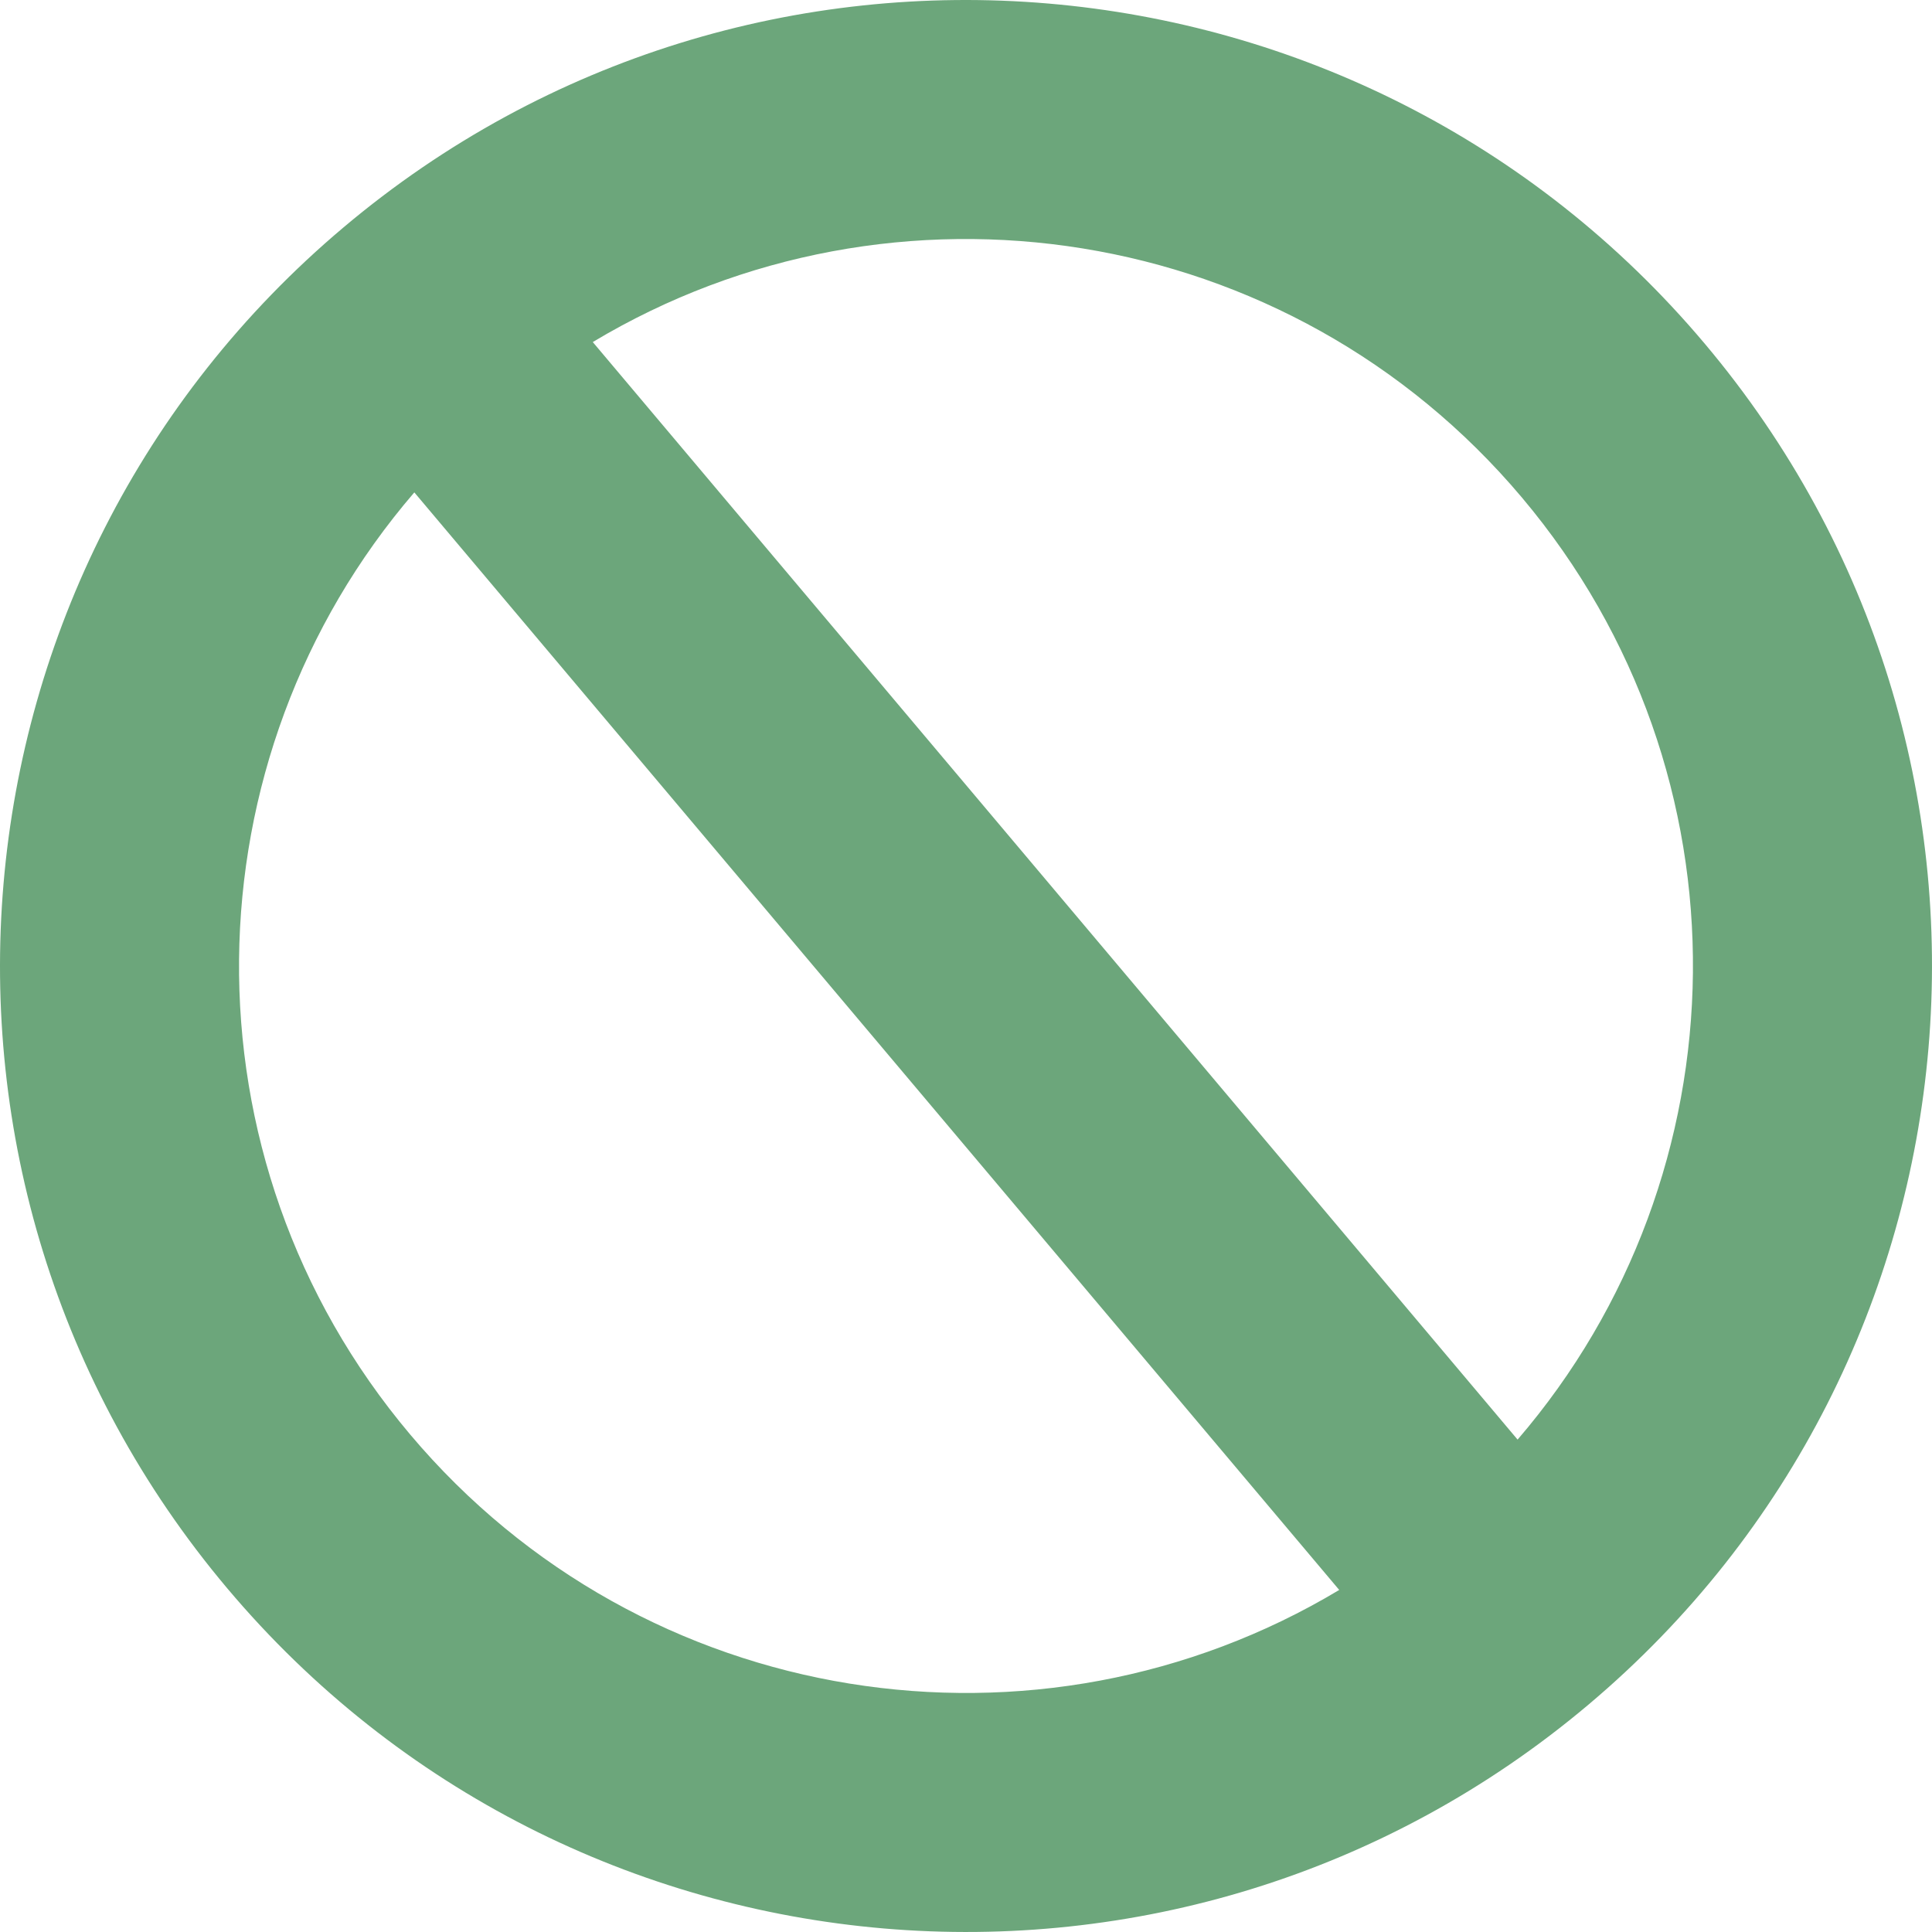 <?xml version="1.0" encoding="UTF-8"?>
<!DOCTYPE svg PUBLIC "-//W3C//DTD SVG 1.1//EN" "http://www.w3.org/Graphics/SVG/1.1/DTD/svg11.dtd">
<svg version="1.1" xmlns="http://www.w3.org/2000/svg" xmlns:xlink="http://www.w3.org/1999/xlink" x="0" y="0" width="22" height="22" viewBox="0, 0, 22, 22">
  <g id="Layer_1">
    <path d="M3.912,2.589 C-0.734,6.503 -1.326,13.443 2.589,18.088 C6.503,22.734 13.443,23.326 18.088,19.411 C22.734,15.497 23.326,8.557 19.411,3.912 C15.497,-0.734 8.557,-1.326 3.912,2.589 z M4.67,16.334 C2.015,13.184 2.115,8.632 4.718,5.607 L15.25,18.105 C11.827,20.158 7.325,19.485 4.67,16.334 z M17.281,16.393 L6.75,3.895 C10.173,1.842 14.675,2.515 17.33,5.665 C19.985,8.816 19.885,13.367 17.281,16.393 z" fill="#6CA67B"/>
  </g>
</svg>
